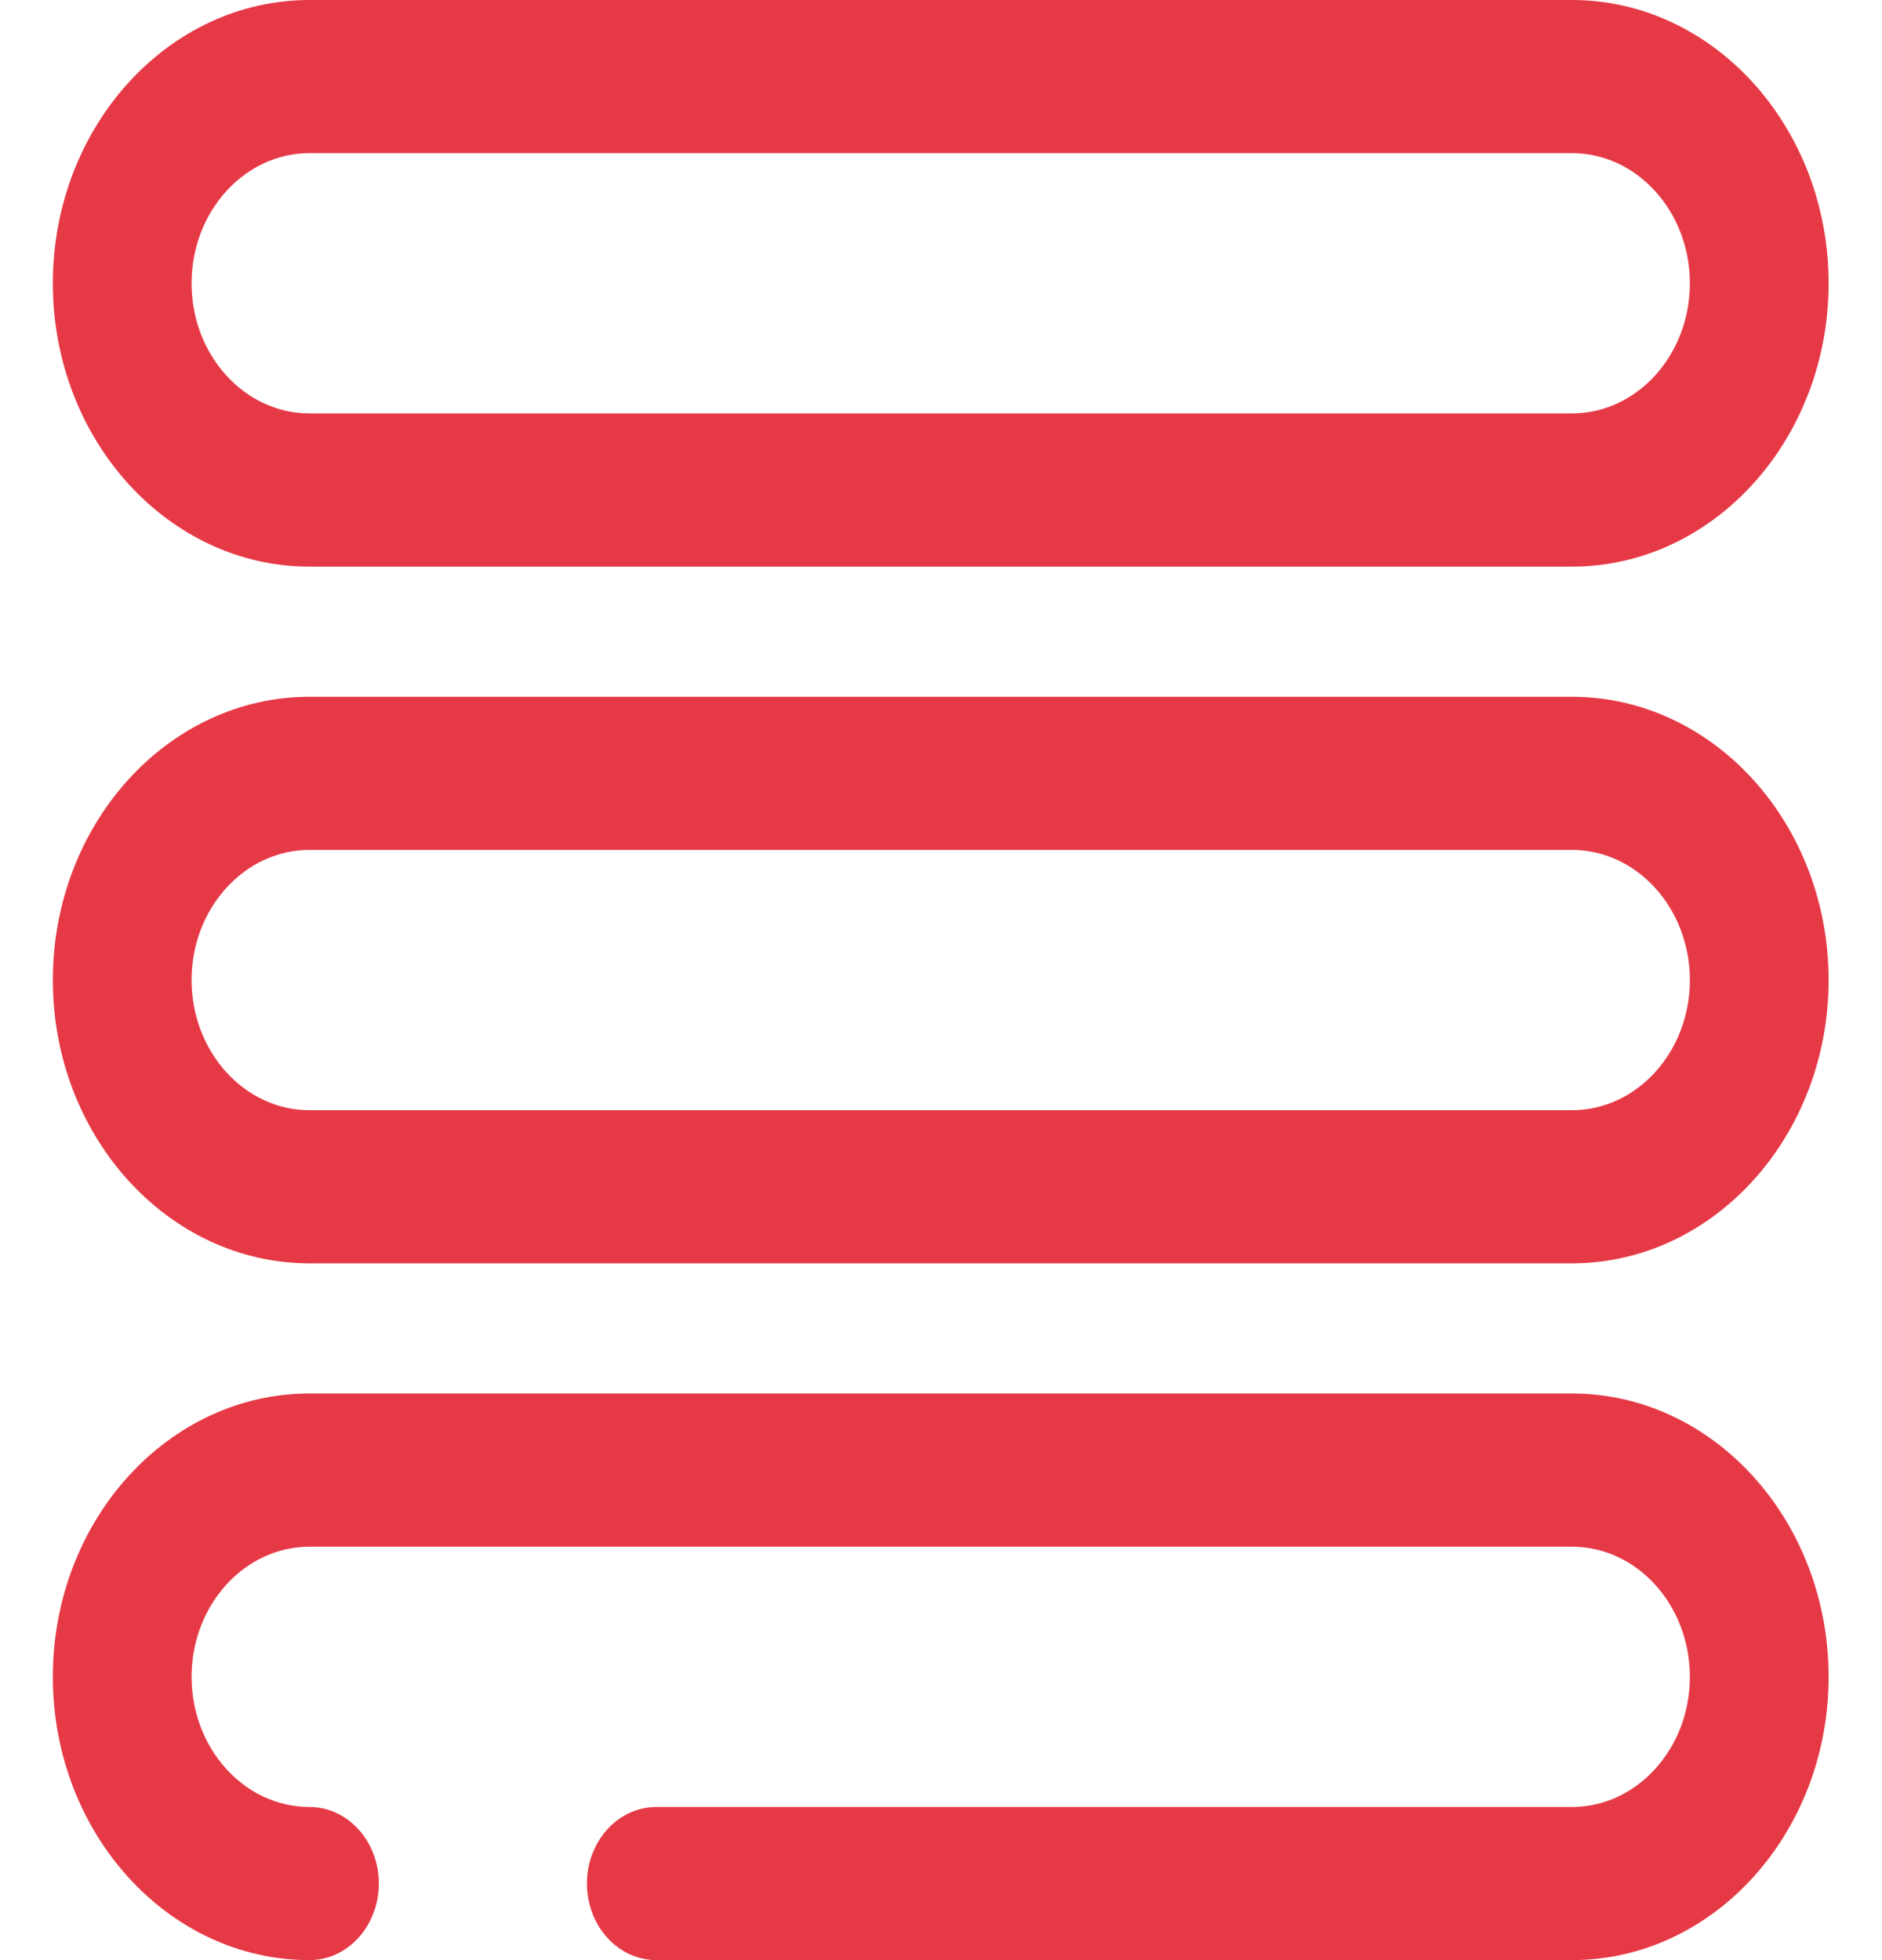 <svg width="24" height="25" viewBox="0 0 24 25" fill="none" xmlns="http://www.w3.org/2000/svg">
  <g clip-path="url(#clip0)">
    <path d="M3.947 0H20.046C21.851 0 23.319 1.621 23.319 3.613C23.319 5.606 21.851 7.227 20.046 7.227H3.947C2.142 7.227 0.674 5.606 0.674 3.613C0.674 1.621 2.142 0 3.947 0ZM3.947 5.273H20.046C20.875 5.273 21.55 4.529 21.55 3.613C21.55 2.698 20.875 1.953 20.046 1.953H3.947C3.118 1.953 2.443 2.698 2.443 3.613C2.443 4.529 3.118 5.273 3.947 5.273Z" fill="#E63946" />
    <path d="M3.947 8.887H20.046C21.851 8.887 23.319 10.508 23.319 12.5C23.319 14.492 21.851 16.113 20.046 16.113H3.947C2.142 16.113 0.674 14.492 0.674 12.5C0.674 10.508 2.142 8.887 3.947 8.887ZM3.947 14.16H20.046C20.875 14.16 21.55 13.415 21.55 12.5C21.55 11.585 20.875 10.84 20.046 10.84H3.947C3.118 10.84 2.443 11.585 2.443 12.5C2.443 13.415 3.118 14.16 3.947 14.16Z" fill="#E63946" />
    <path d="M3.947 17.773H20.046C21.851 17.773 23.319 19.394 23.319 21.387C23.319 23.379 21.851 25 20.046 25H8.37C7.881 25 7.485 24.563 7.485 24.023C7.485 23.484 7.881 23.047 8.37 23.047H20.046C20.875 23.047 21.55 22.302 21.55 21.387C21.55 20.471 20.875 19.727 20.046 19.727H3.947C3.118 19.727 2.443 20.471 2.443 21.387C2.443 22.302 3.118 23.047 3.947 23.047C4.435 23.047 4.831 23.484 4.831 24.023C4.831 24.563 4.435 25 3.947 25C2.142 25 0.674 23.379 0.674 21.387C0.674 19.394 2.142 17.773 3.947 17.773Z" fill="#E63946" />
  </g>
  <defs>
    <clipPath id="clip0">
      <rect width="22.645" height="25" fill="white" transform="matrix(-1 0 0 1 23.319 0)" />
    </clipPath>
  </defs>
</svg>
